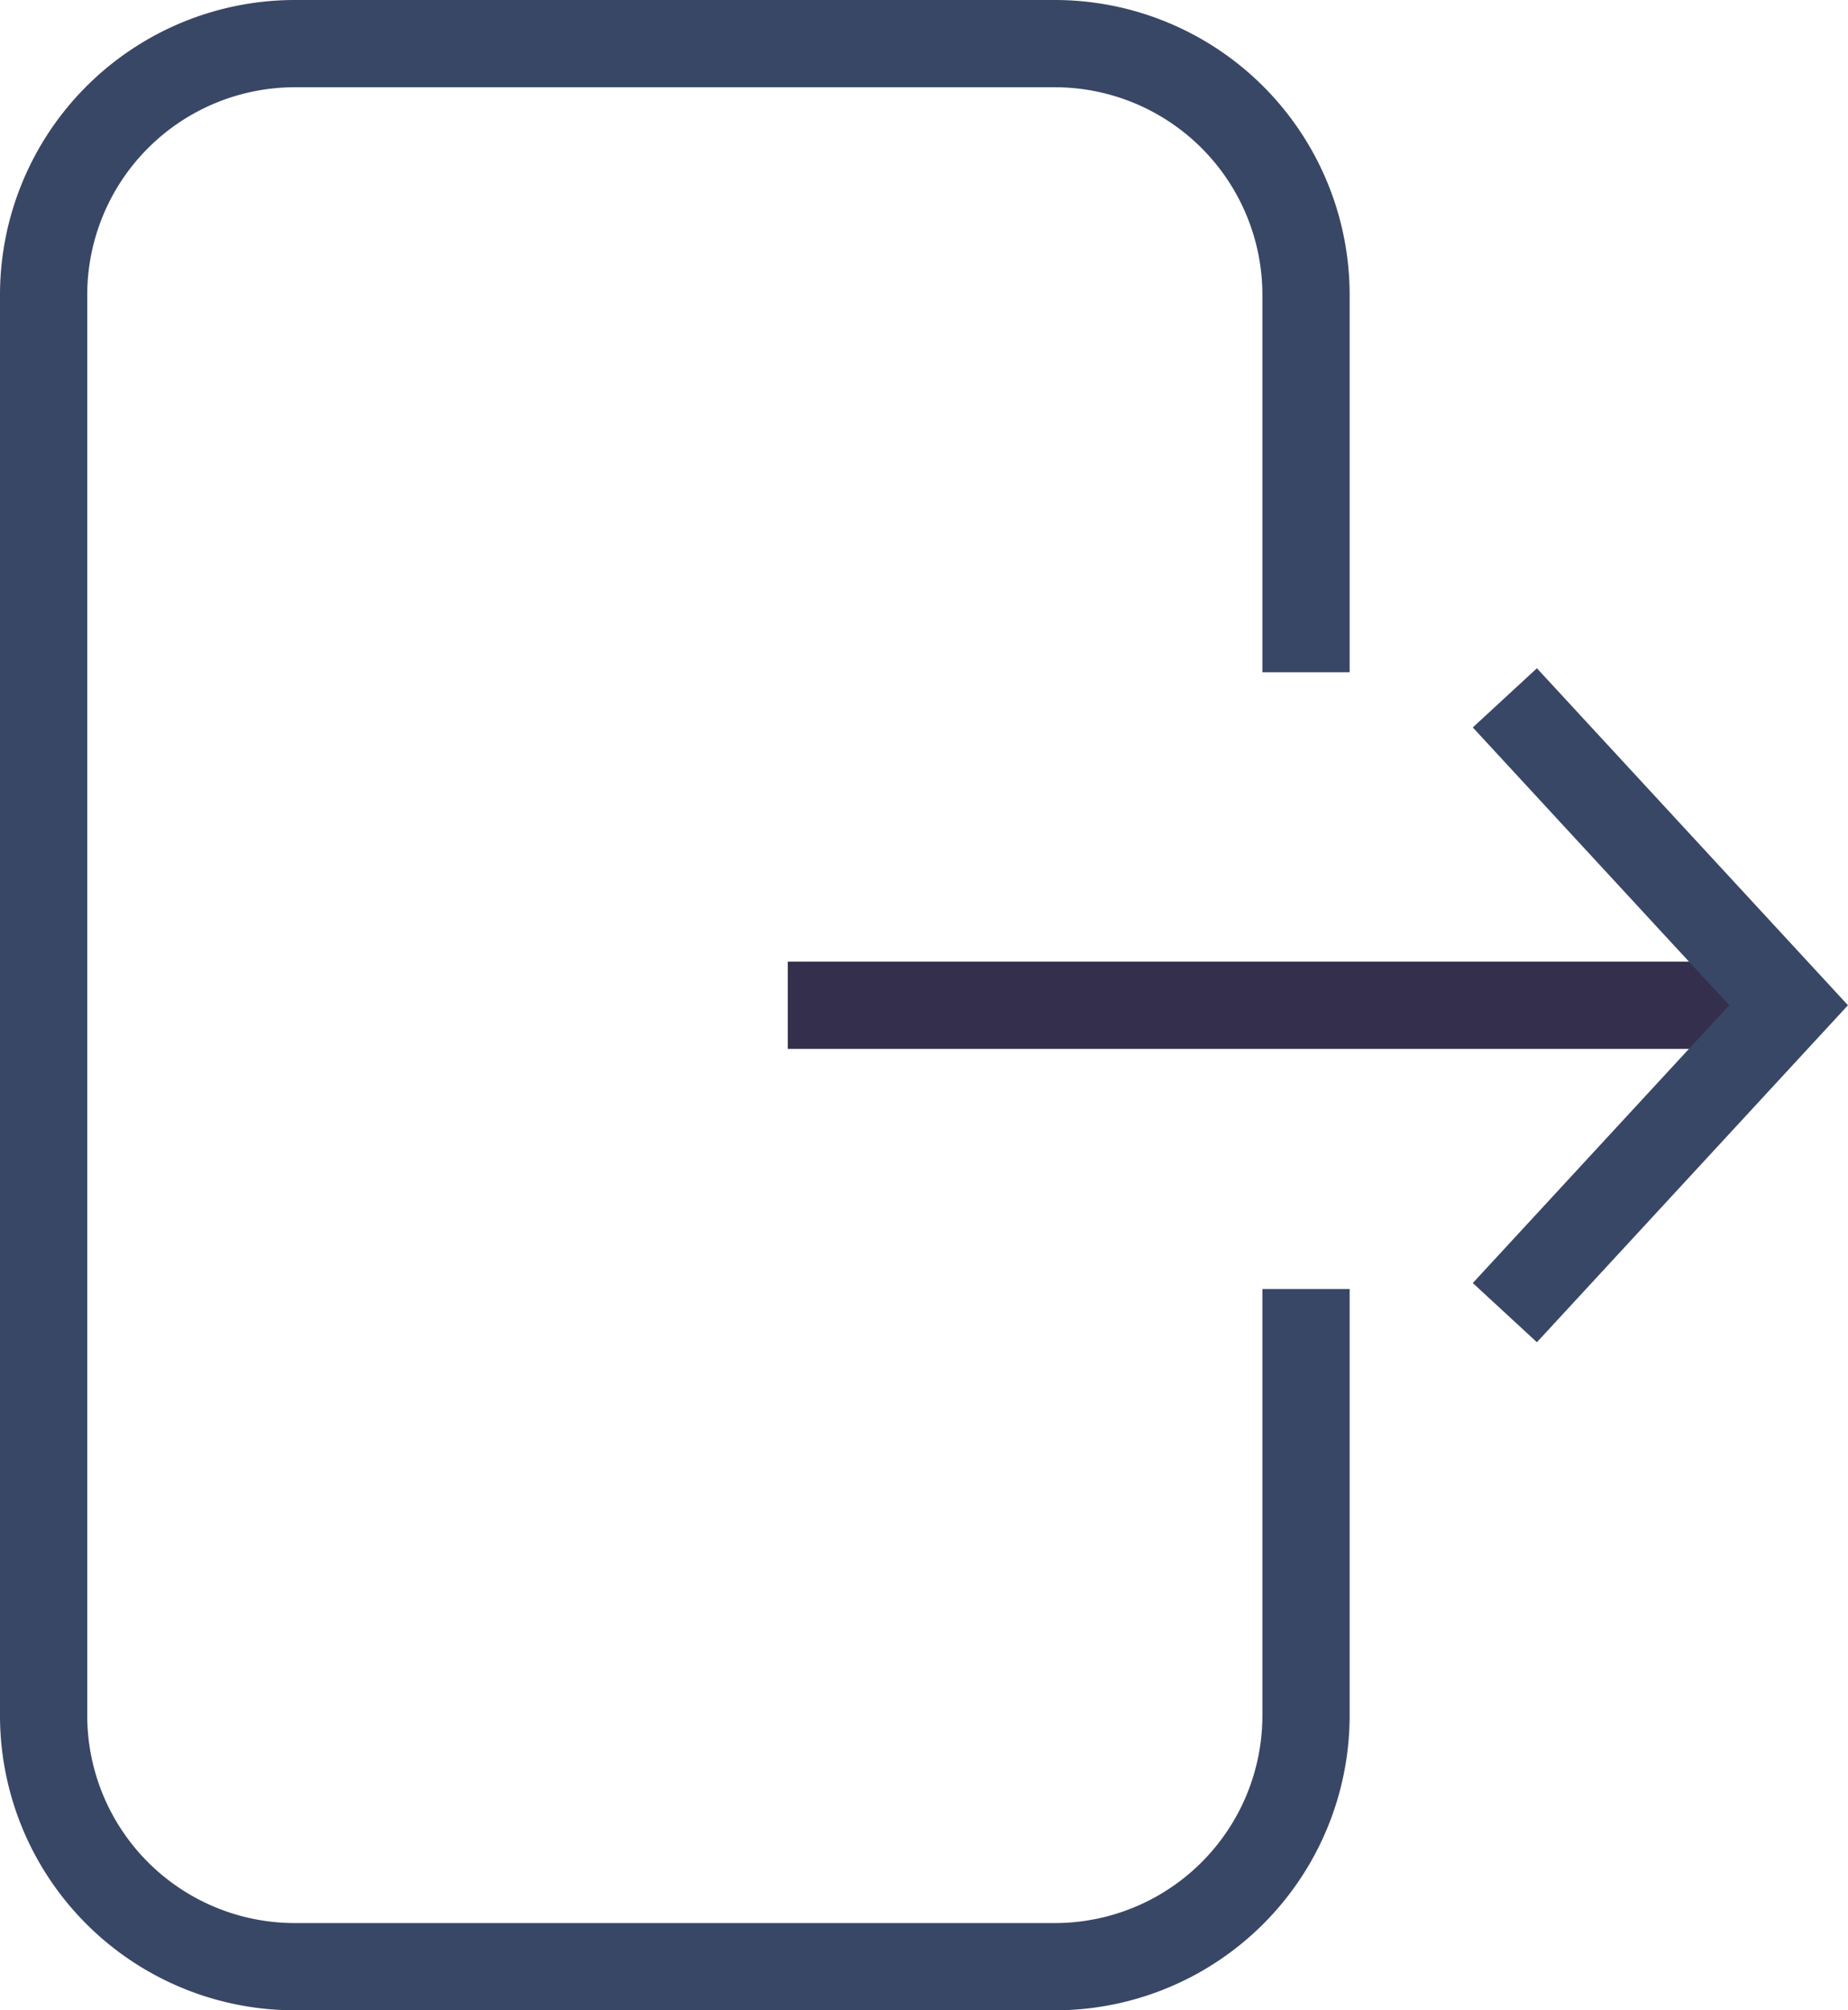 <svg xmlns="http://www.w3.org/2000/svg" width="21.181" height="23.04" viewBox="0 0 21.181 23.04">
  <g id="Group_375" data-name="Group 375" transform="translate(9.029 7.998)">
    <path id="Path_217" data-name="Path 217" d="M137.722,410.829v4.887a2.879,2.879,0,0,1-2.88,2.88h-8.709a2.879,2.879,0,0,1-2.88-2.88v-16.28a2.88,2.88,0,0,1,2.88-2.88h8.709a2.88,2.88,0,0,1,2.88,2.88v4.325" transform="translate(-131.782 -404.054)" fill="none" stroke="#384765" stroke-miterlimit="10" stroke-width="1"/>
    <line id="Line_3" data-name="Line 3" x2="11.471" transform="translate(0 3.523)" fill="none" stroke="#342f4c" stroke-miterlimit="10" stroke-width="1"/>
    <path id="Path_218" data-name="Path 218" d="M133.674,401.221l3.252,3.523-3.252,3.523" transform="translate(-125.455 -401.221)" fill="none" stroke="#384765" stroke-miterlimit="10" stroke-width="1"/>
  </g>
</svg>
